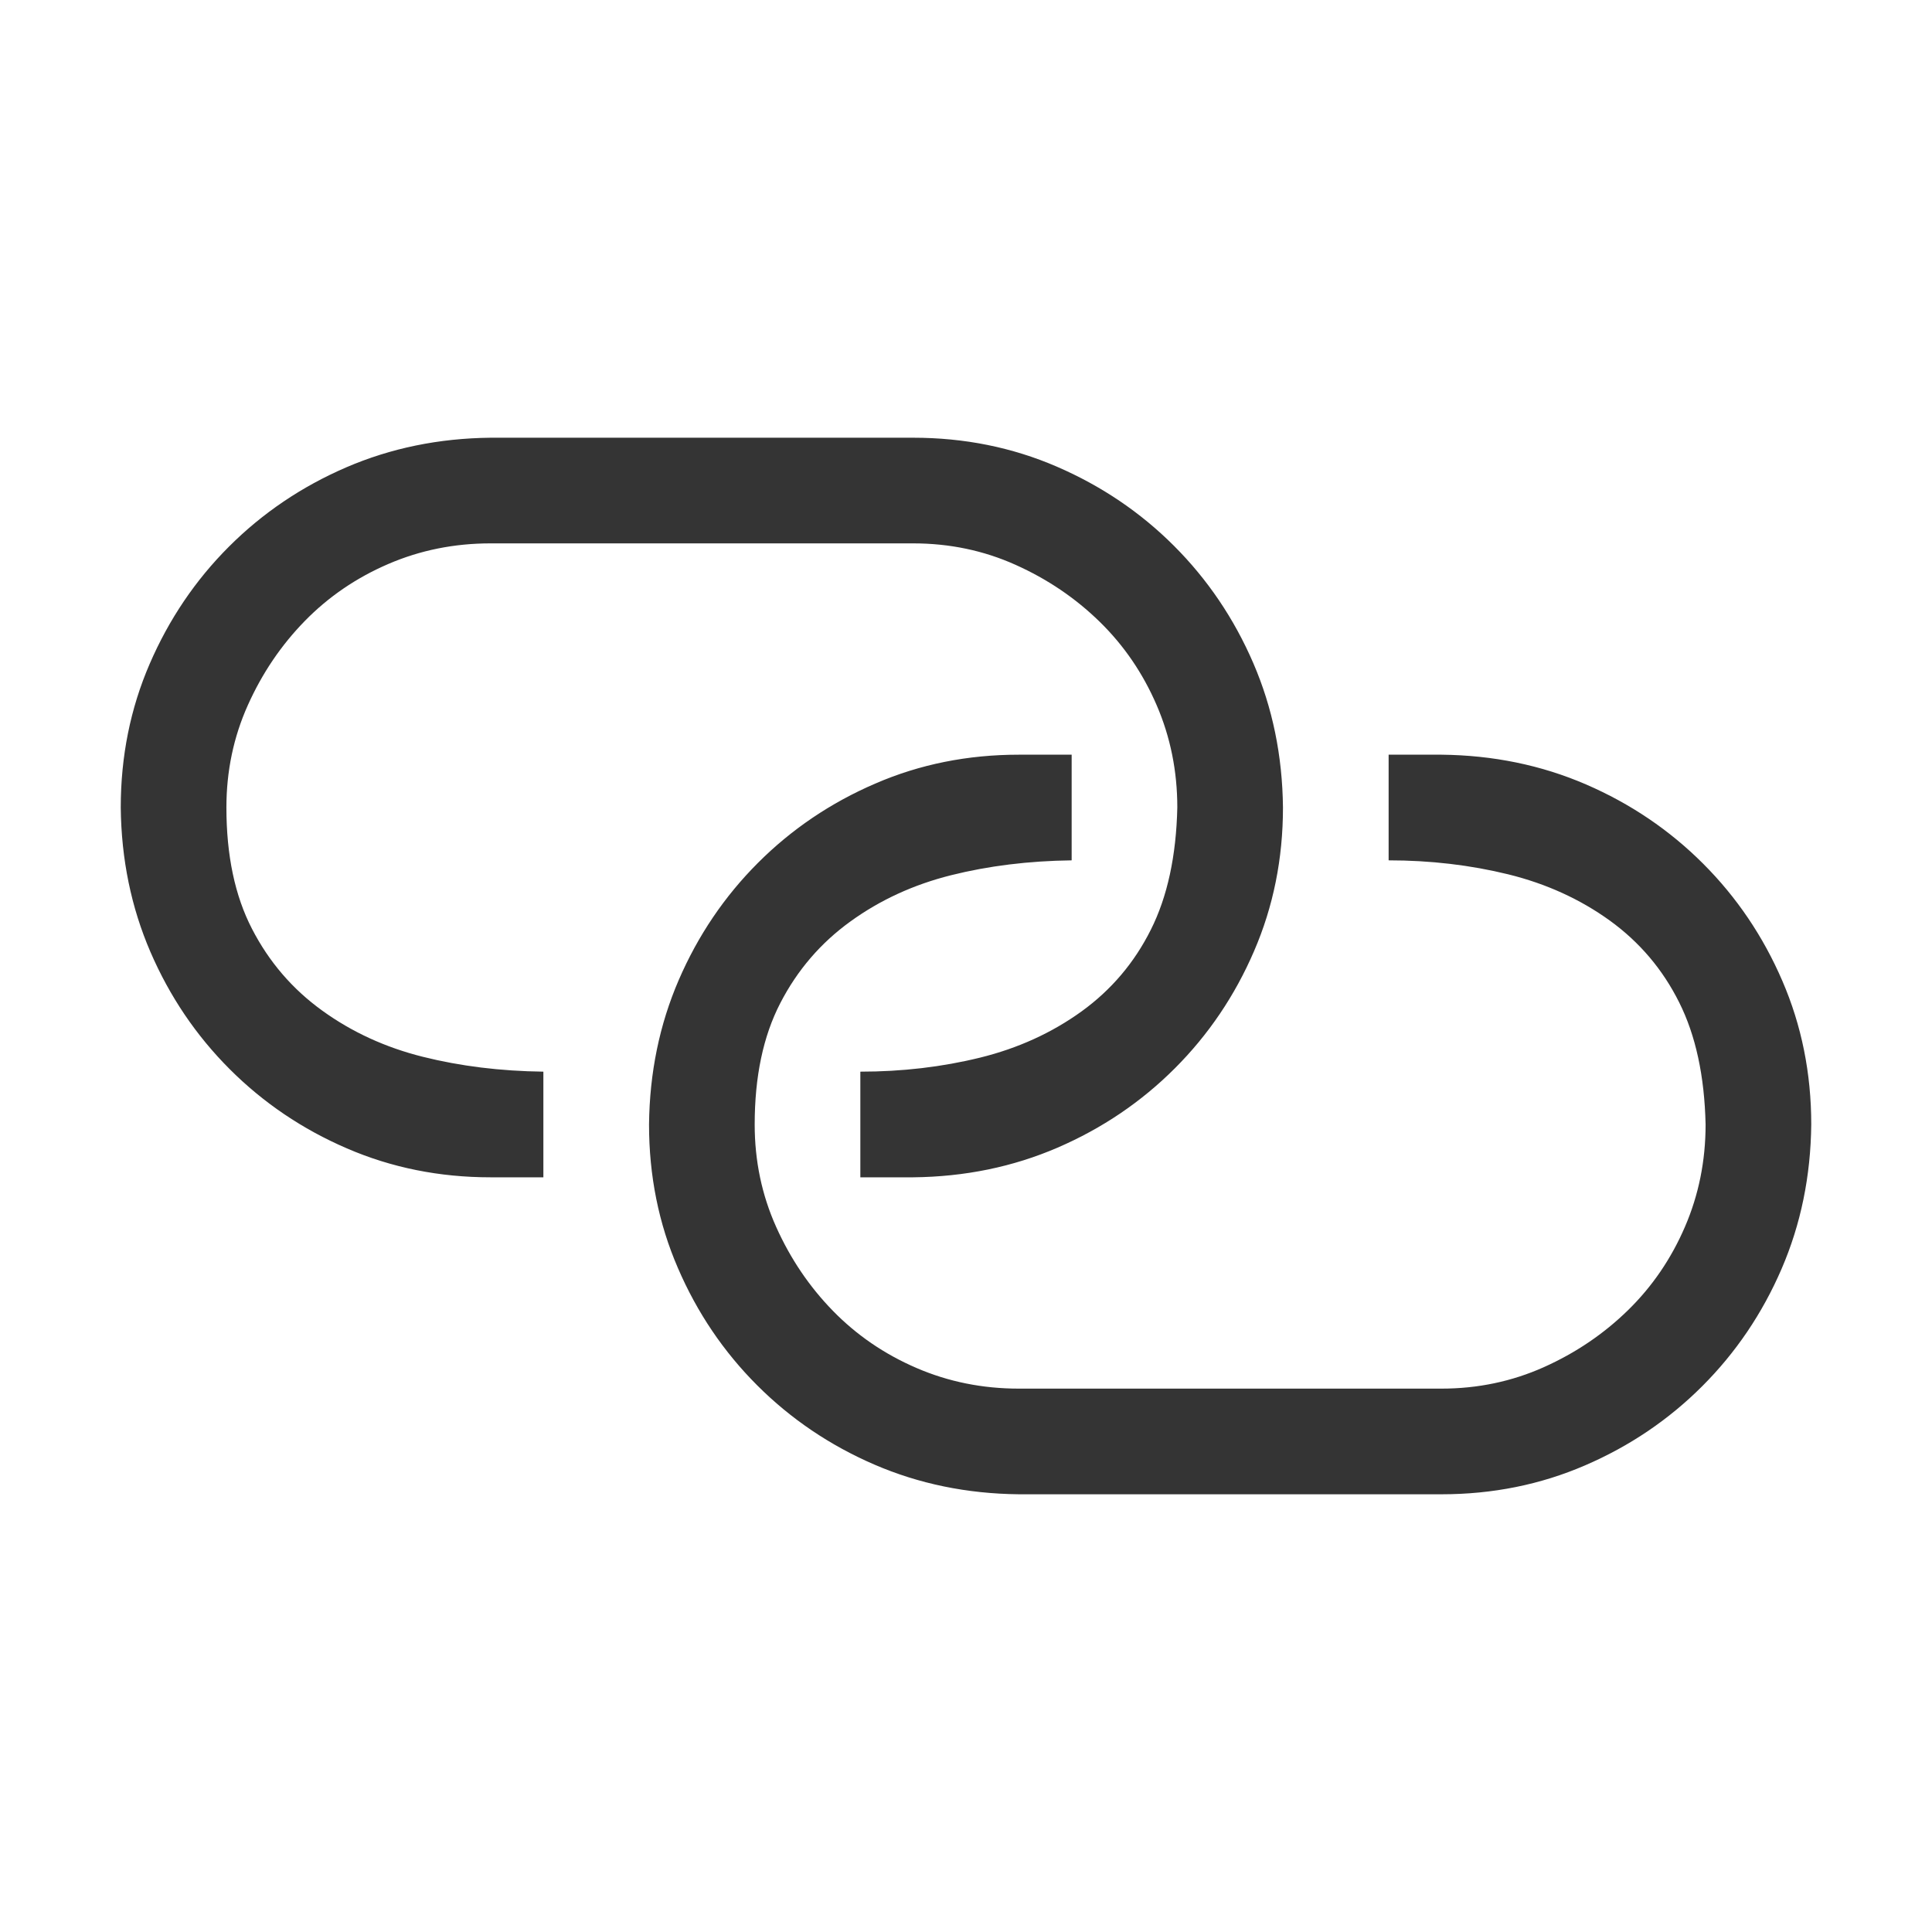 <svg width="32" height="32" viewBox="0 0 32 32" fill="none" xmlns="http://www.w3.org/2000/svg">
<g filter="url(#filter0_b_984_52)">
<path d="M23 12.5V14.25C23.693 14.25 24.354 14.328 24.982 14.482C25.611 14.637 26.172 14.893 26.664 15.248C27.156 15.604 27.539 16.055 27.812 16.602C28.086 17.148 28.232 17.823 28.25 18.625C28.25 19.227 28.136 19.792 27.908 20.32C27.68 20.849 27.366 21.309 26.965 21.701C26.564 22.093 26.099 22.408 25.57 22.645C25.042 22.881 24.477 23 23.875 23H16.875C16.273 23 15.708 22.886 15.18 22.658C14.651 22.43 14.191 22.116 13.799 21.715C13.407 21.314 13.092 20.849 12.855 20.32C12.618 19.792 12.5 19.227 12.5 18.625C12.5 17.832 12.641 17.162 12.924 16.615C13.206 16.068 13.594 15.617 14.086 15.262C14.578 14.906 15.134 14.651 15.754 14.496C16.374 14.341 17.039 14.259 17.75 14.25V12.5H16.875C16.027 12.5 15.234 12.659 14.496 12.979C13.758 13.297 13.111 13.735 12.555 14.291C11.999 14.847 11.561 15.494 11.242 16.232C10.923 16.971 10.759 17.768 10.75 18.625C10.75 19.473 10.909 20.266 11.229 21.004C11.547 21.742 11.985 22.389 12.541 22.945C13.097 23.501 13.744 23.939 14.482 24.258C15.221 24.577 16.018 24.741 16.875 24.75H23.875C24.723 24.75 25.516 24.59 26.254 24.271C26.992 23.953 27.639 23.515 28.195 22.959C28.751 22.403 29.189 21.756 29.508 21.018C29.827 20.279 29.991 19.482 30 18.625C30 17.777 29.84 16.984 29.521 16.246C29.203 15.508 28.765 14.861 28.209 14.305C27.653 13.749 27.006 13.311 26.268 12.992C25.529 12.673 24.732 12.509 23.875 12.5H23ZM14.25 19.5V17.75C14.943 17.75 15.604 17.672 16.232 17.518C16.861 17.363 17.422 17.107 17.914 16.752C18.406 16.396 18.789 15.945 19.062 15.398C19.336 14.852 19.482 14.177 19.5 13.375C19.5 12.773 19.386 12.208 19.158 11.68C18.93 11.151 18.616 10.691 18.215 10.299C17.814 9.907 17.349 9.592 16.82 9.355C16.292 9.118 15.727 9 15.125 9H8.125C7.523 9 6.958 9.114 6.43 9.342C5.901 9.57 5.441 9.884 5.049 10.285C4.657 10.686 4.342 11.151 4.105 11.68C3.868 12.208 3.75 12.773 3.75 13.375C3.75 14.168 3.891 14.838 4.174 15.385C4.456 15.932 4.844 16.383 5.336 16.738C5.828 17.094 6.384 17.349 7.004 17.504C7.624 17.659 8.289 17.741 9 17.75V19.5H8.125C7.277 19.5 6.484 19.34 5.746 19.021C5.008 18.703 4.361 18.265 3.805 17.709C3.249 17.153 2.811 16.506 2.492 15.768C2.173 15.029 2.009 14.232 2 13.375C2 12.527 2.16 11.734 2.479 10.996C2.798 10.258 3.235 9.611 3.791 9.055C4.347 8.499 4.994 8.061 5.732 7.742C6.471 7.423 7.268 7.259 8.125 7.25H15.125C15.973 7.25 16.766 7.41 17.504 7.729C18.242 8.048 18.889 8.485 19.445 9.041C20.001 9.597 20.439 10.244 20.758 10.982C21.077 11.721 21.241 12.518 21.25 13.375C21.25 14.223 21.09 15.016 20.771 15.754C20.453 16.492 20.015 17.139 19.459 17.695C18.903 18.251 18.256 18.689 17.518 19.008C16.779 19.327 15.982 19.491 15.125 19.5H14.25Z" fill="#343434"/>
</g>
<defs>
<filter id="filter0_b_984_52" x="-20" y="-20" width="72" height="72" filterUnits="userSpaceOnUse" color-interpolation-filters="sRGB">
<feFlood flood-opacity="0" result="BackgroundImageFix"/>
<feGaussianBlur in="BackgroundImageFix" stdDeviation="10"/>
<feComposite in2="SourceAlpha" operator="in" result="effect1_backgroundBlur_984_52"/>
<feBlend mode="normal" in="SourceGraphic" in2="effect1_backgroundBlur_984_52" result="shape"/>
</filter>
</defs>
</svg>
